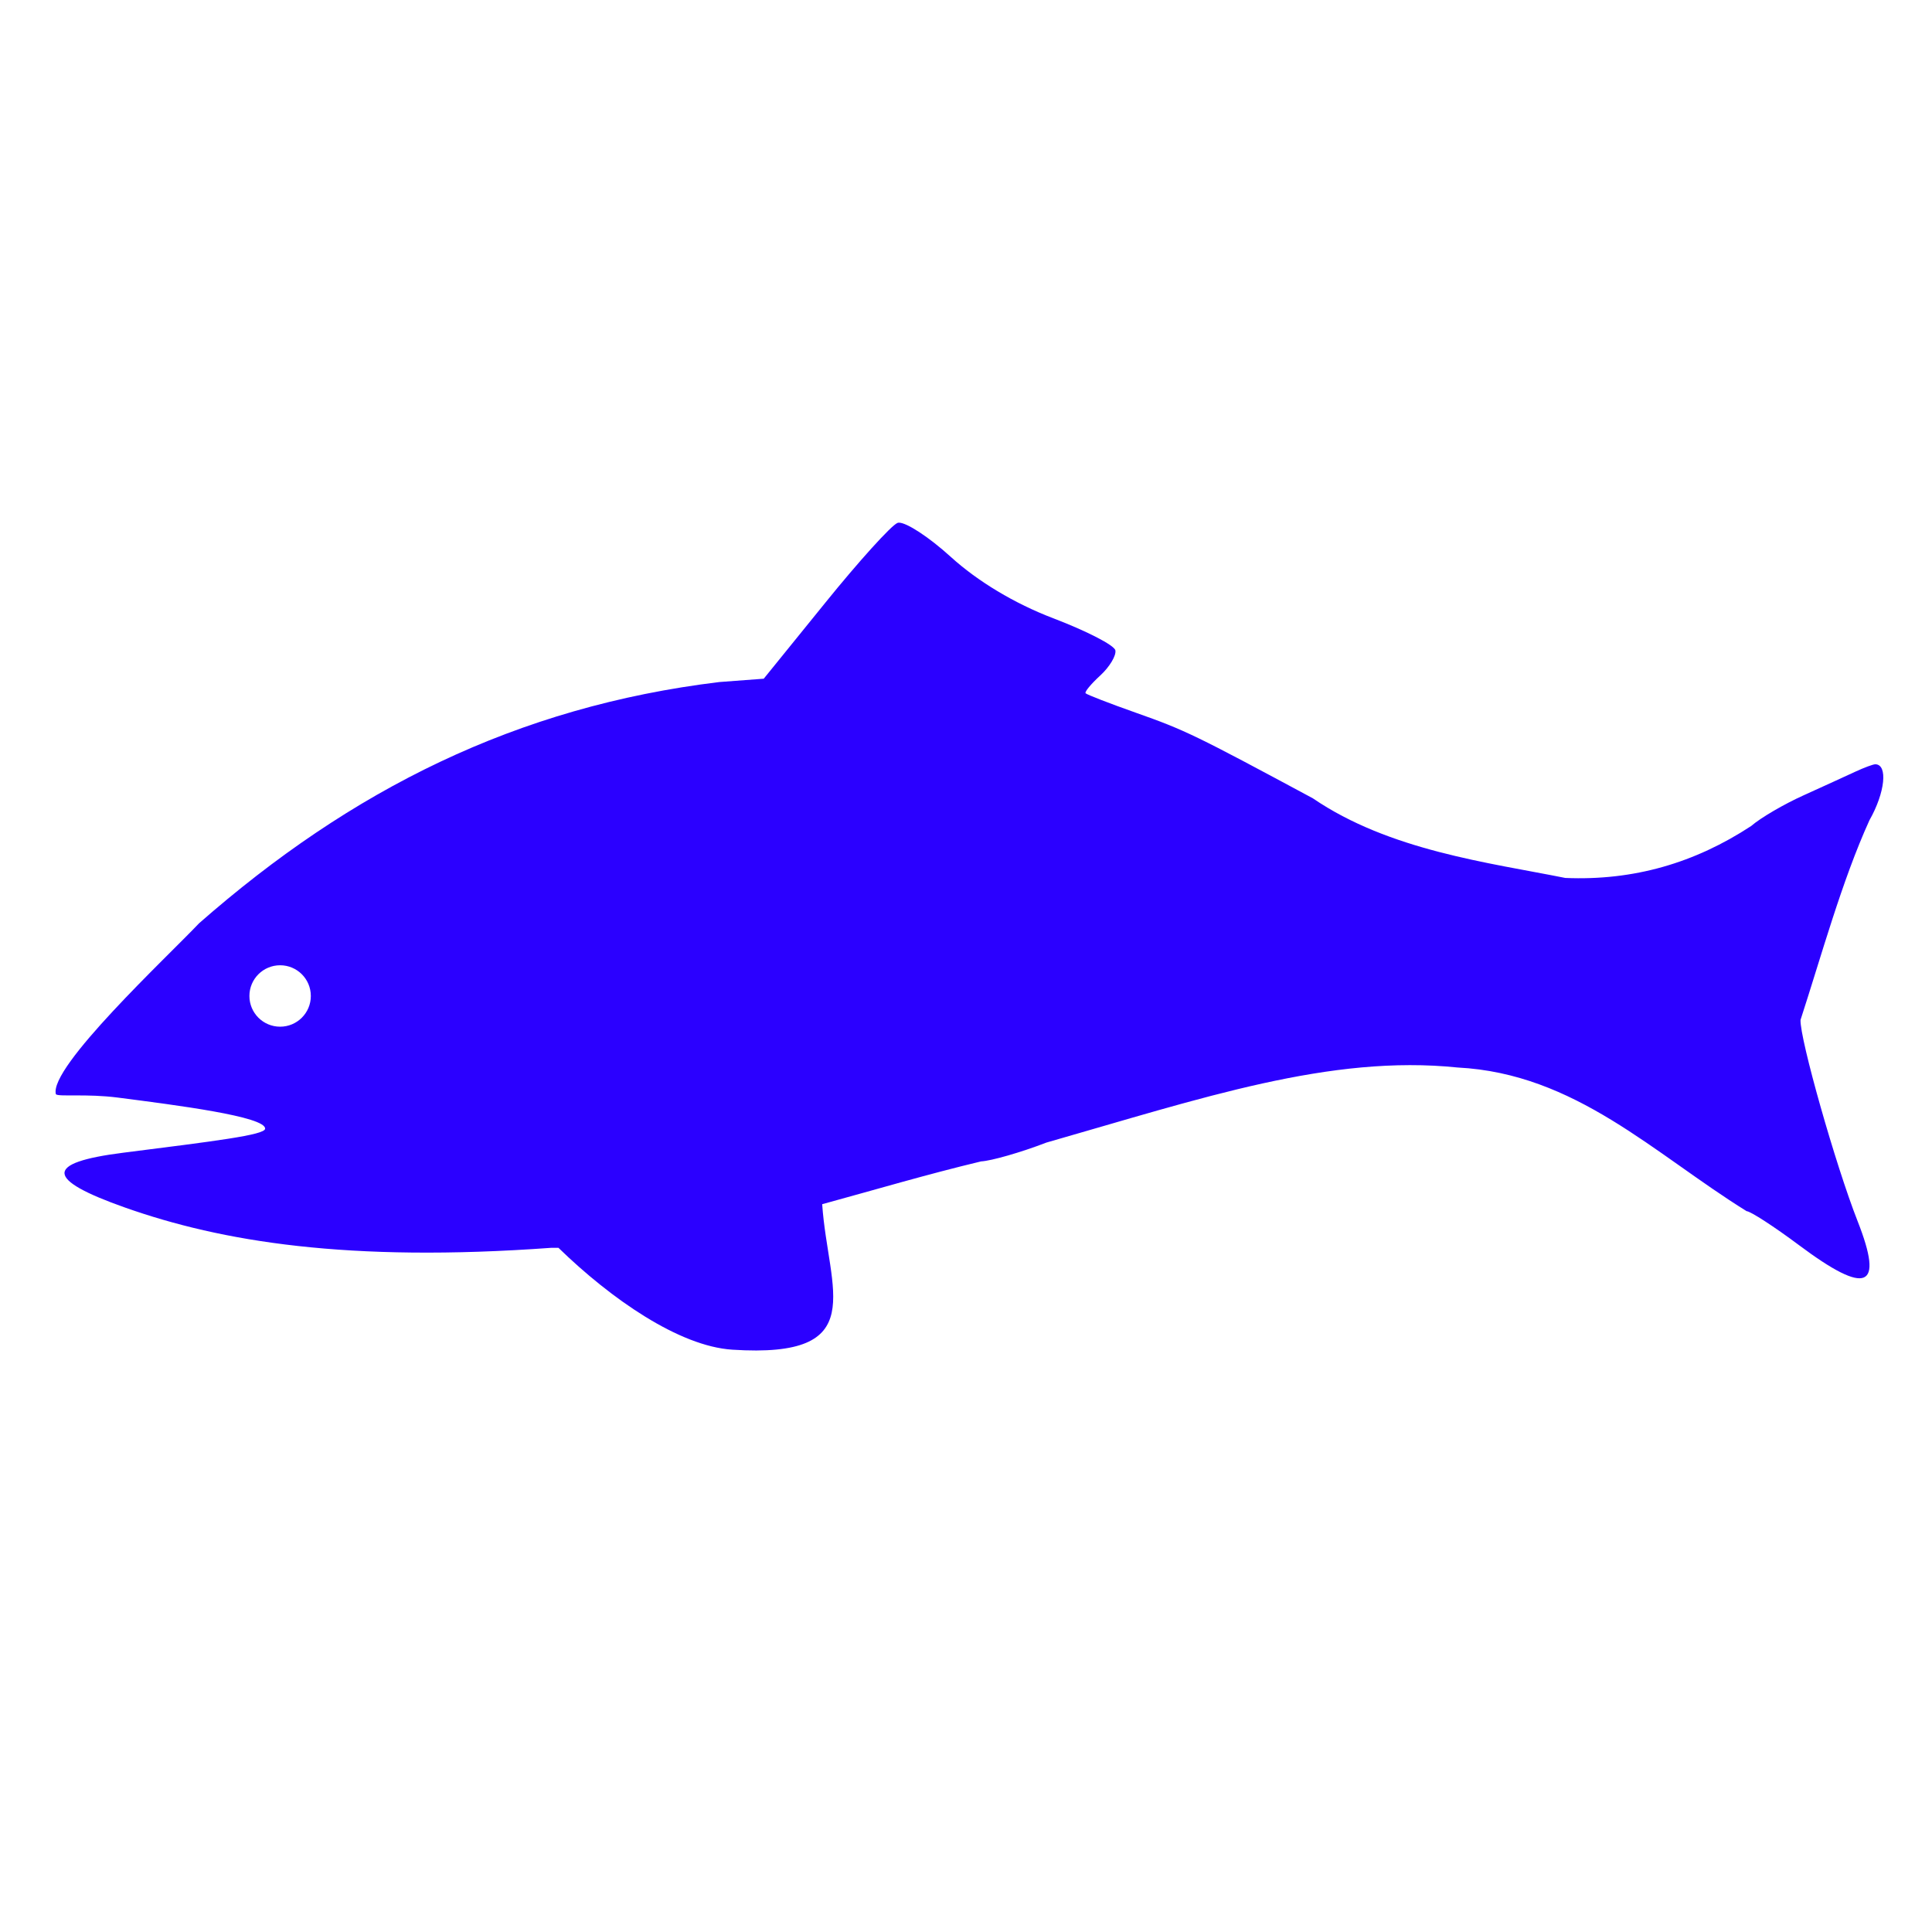 <svg enable-background="new 0 0 580 580" height="580" viewBox="0 0 580 580" width="580" xmlns="http://www.w3.org/2000/svg">
<path d="m540.531 306.188c6.14-18.828 12.433-41.819 20.688-59.938 4.717-8.309 5.584-16.723 1.781-16.813-.629-.015-3.282.963-6 2.219s-9.8 4.507-15.594 7.125-12.849 6.712-15.688 9.188c-16.914 11.087-35.235 16.465-55.812 15.594-22.999-4.607-52.801-8.219-75.781-23.906-35.322-18.993-38.363-20.479-53.031-25.656-7.975-2.815-14.82-5.475-15.188-5.875s1.624-2.789 4.406-5.344 4.831-5.967 4.531-7.531-8.724-5.854-18.688-9.656c-11.608-4.43-22.649-11.077-30.75-18.438-6.519-5.923-13.262-10.326-15.594-10.25-.155.005-.292.048-.406.094-1.839.727-11.613 11.524-21.719 24.031l-18.406 22.719-13.313 1c-60.887 7.377-110.523 32.322-156.219 72.438-9.473 10.012-45.17 43.256-42.969 51.313.757.807 9.244-.207 18.594 1 17.523 2.262 44.375 5.688 44.219 9.344-.081 1.899-15.148 3.721-42.688 7.219-23.609 3-23.395 7.969.688 16.469 28.827 10.176 66.718 16.521 127.969 12.063.698.008 1.391-.001 2.086-.001 15.831 15.405 36.259 29.554 52.188 30.587 41.814 2.714 28.771-17.727 26.99-43.674 15.829-4.324 31.603-9.006 47.705-12.85 3.011-.152 11.866-2.667 19.625-5.656 46.748-13.361 85.193-26.475 123.438-22.531 35.337 1.81 58.87 25.818 86.75 43.125 1.151.027 8.262 4.625 15.75 10.219 20.376 15.222 25.555 13.063 17.563-7.25-6.564-16.688-17.353-54.699-17.125-60.378zm-456.437 2.031c-5.093 0-9.219-4.125-9.219-9.219s4.125-9.219 9.219-9.219 9.219 4.125 9.219 9.219-4.126 9.219-9.219 9.219z" fill="rgba(43,0,255,1.0)" fill-opacity="1" stroke="rgba(35,35,35,1.0)" stroke-opacity="1" stroke-width="0.0"/>
</svg>
